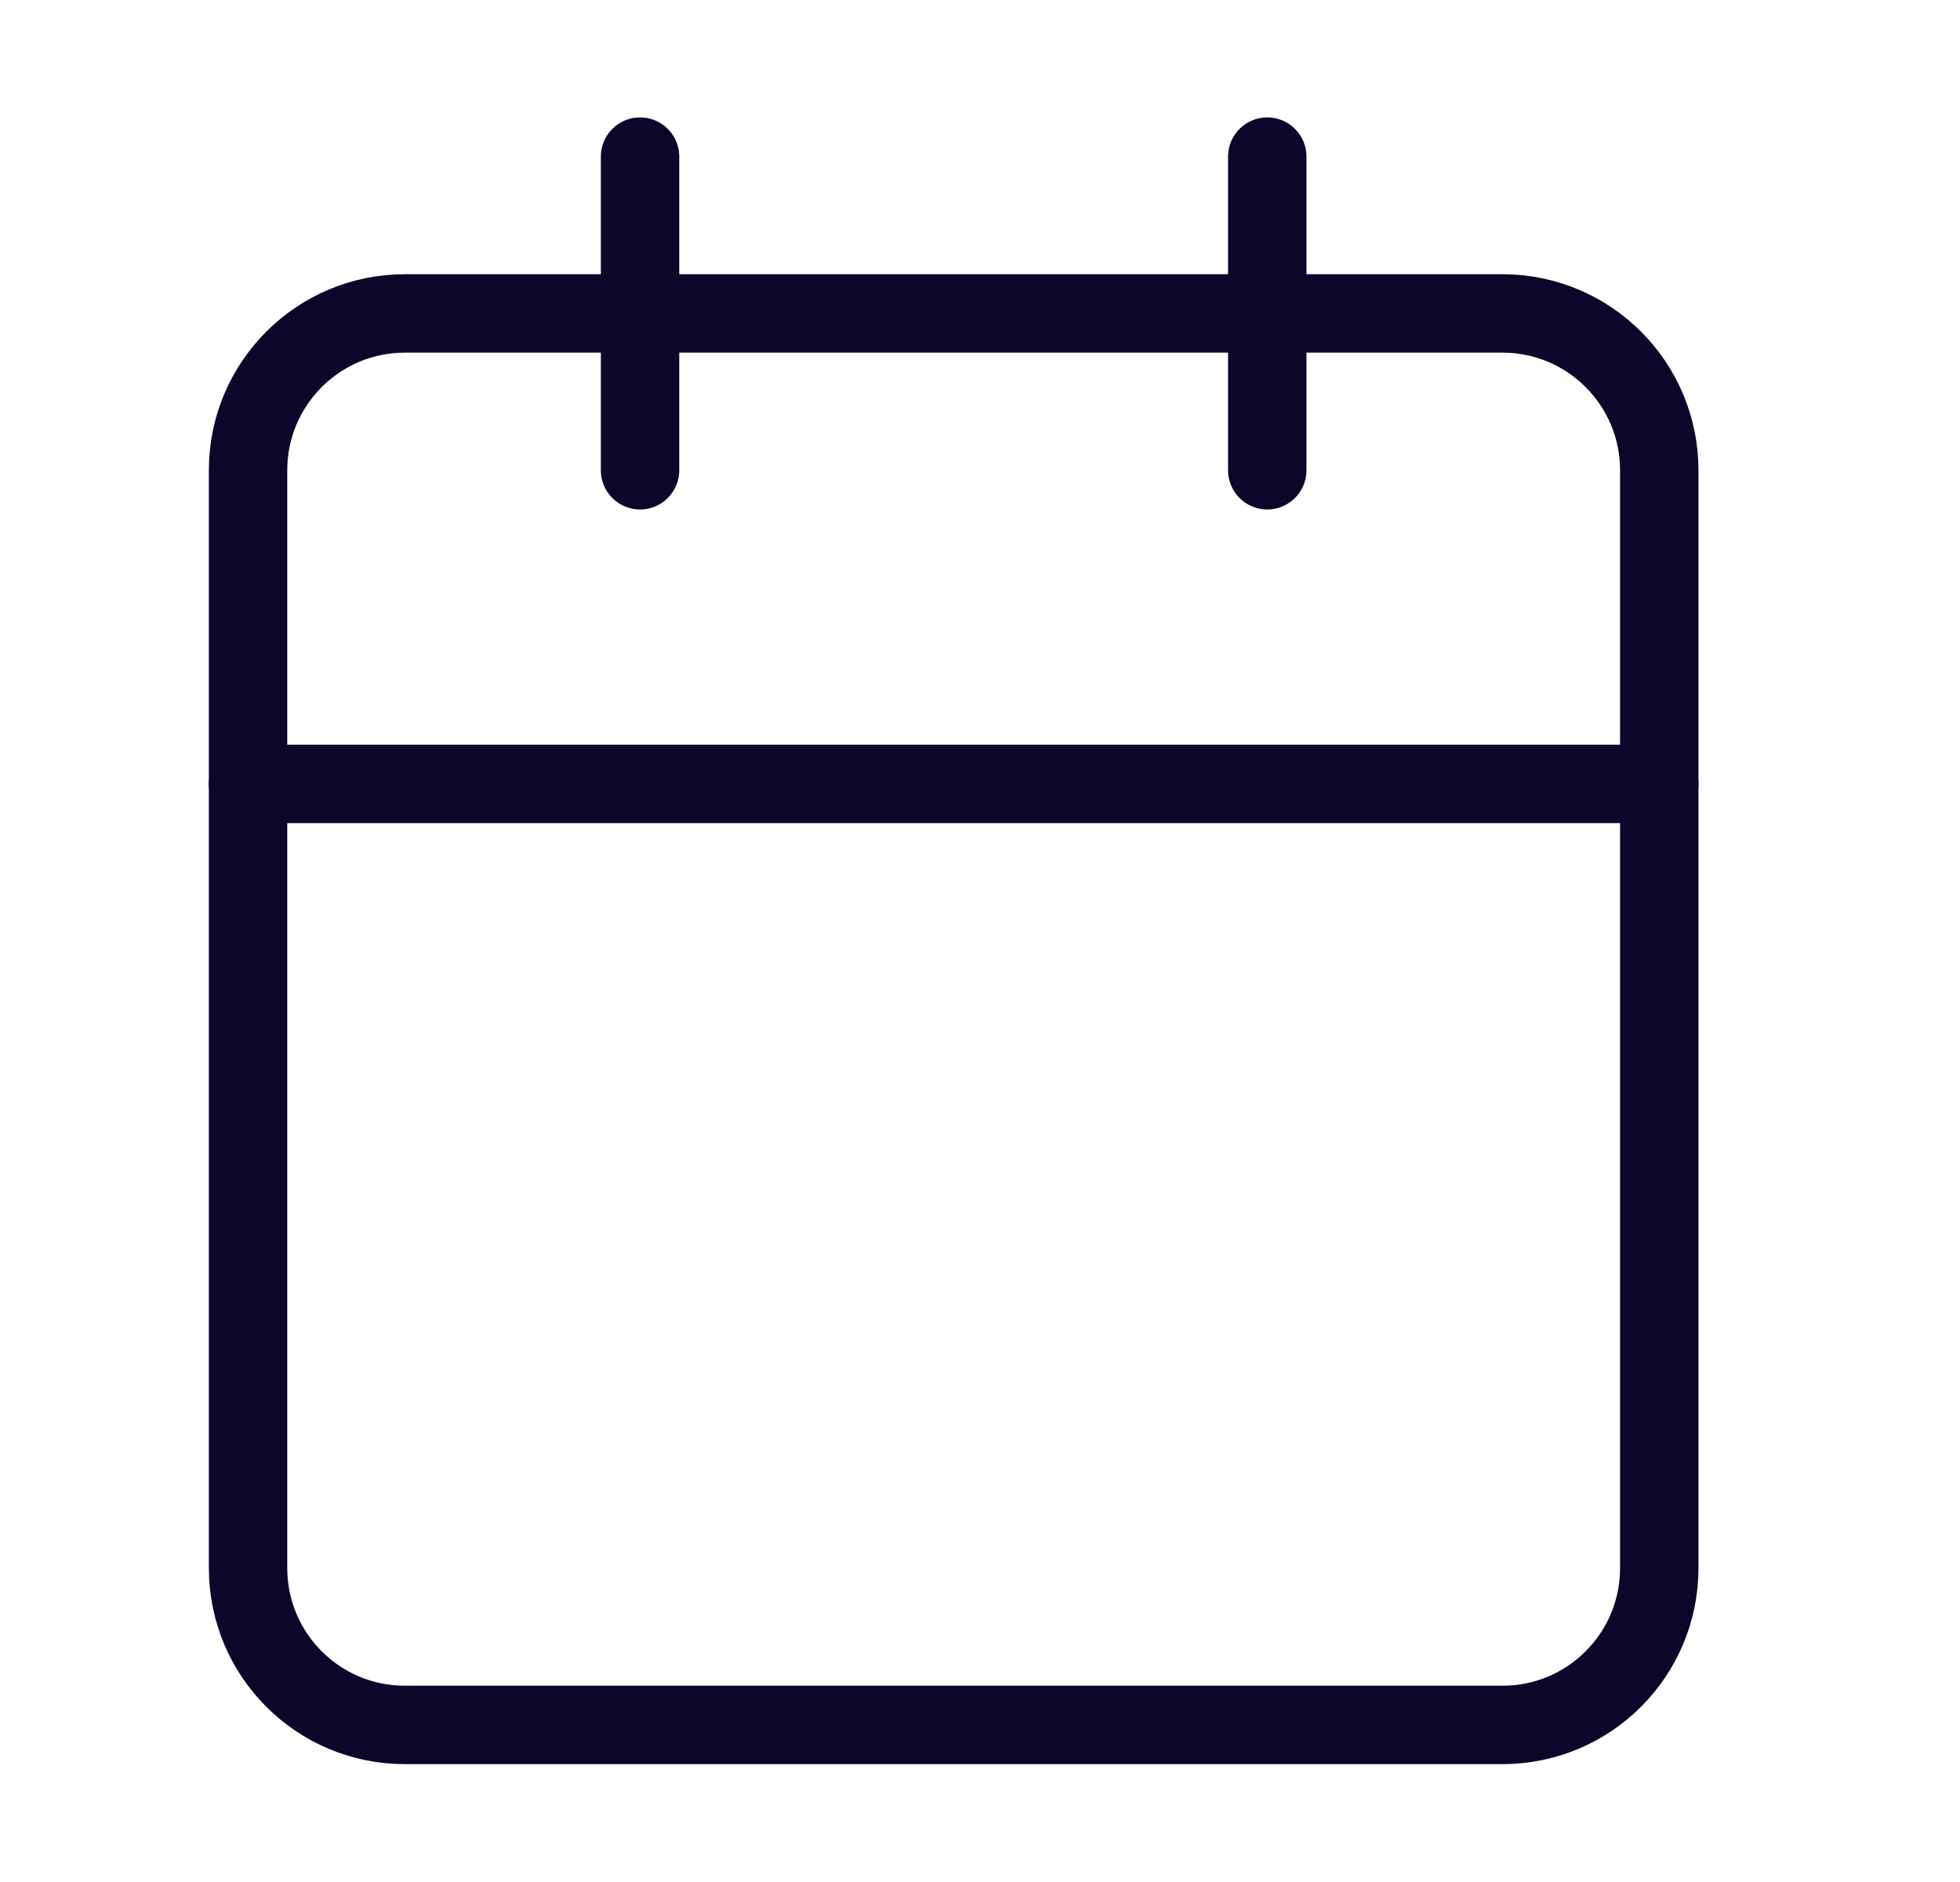 <svg width="25" height="24" viewBox="0 0 25 24" fill="none" xmlns="http://www.w3.org/2000/svg">
<path d="M8.164 1.997V5.997" stroke="#0C062B" stroke-linecap="round" stroke-linejoin="round"/>
<path d="M16.164 1.997V5.997" stroke="#0C062B" stroke-linecap="round" stroke-linejoin="round"/>
<path d="M19.164 3.997H5.164C4.059 3.997 3.164 4.893 3.164 5.997V19.997C3.164 21.102 4.059 21.997 5.164 21.997H19.164C20.269 21.997 21.164 21.102 21.164 19.997V5.997C21.164 4.893 20.269 3.997 19.164 3.997Z" stroke="#0C062B" stroke-linecap="round" stroke-linejoin="round"/>
<path d="M3.164 9.997H21.164" stroke="#0C062B" stroke-linecap="round" stroke-linejoin="round"/>
</svg>
